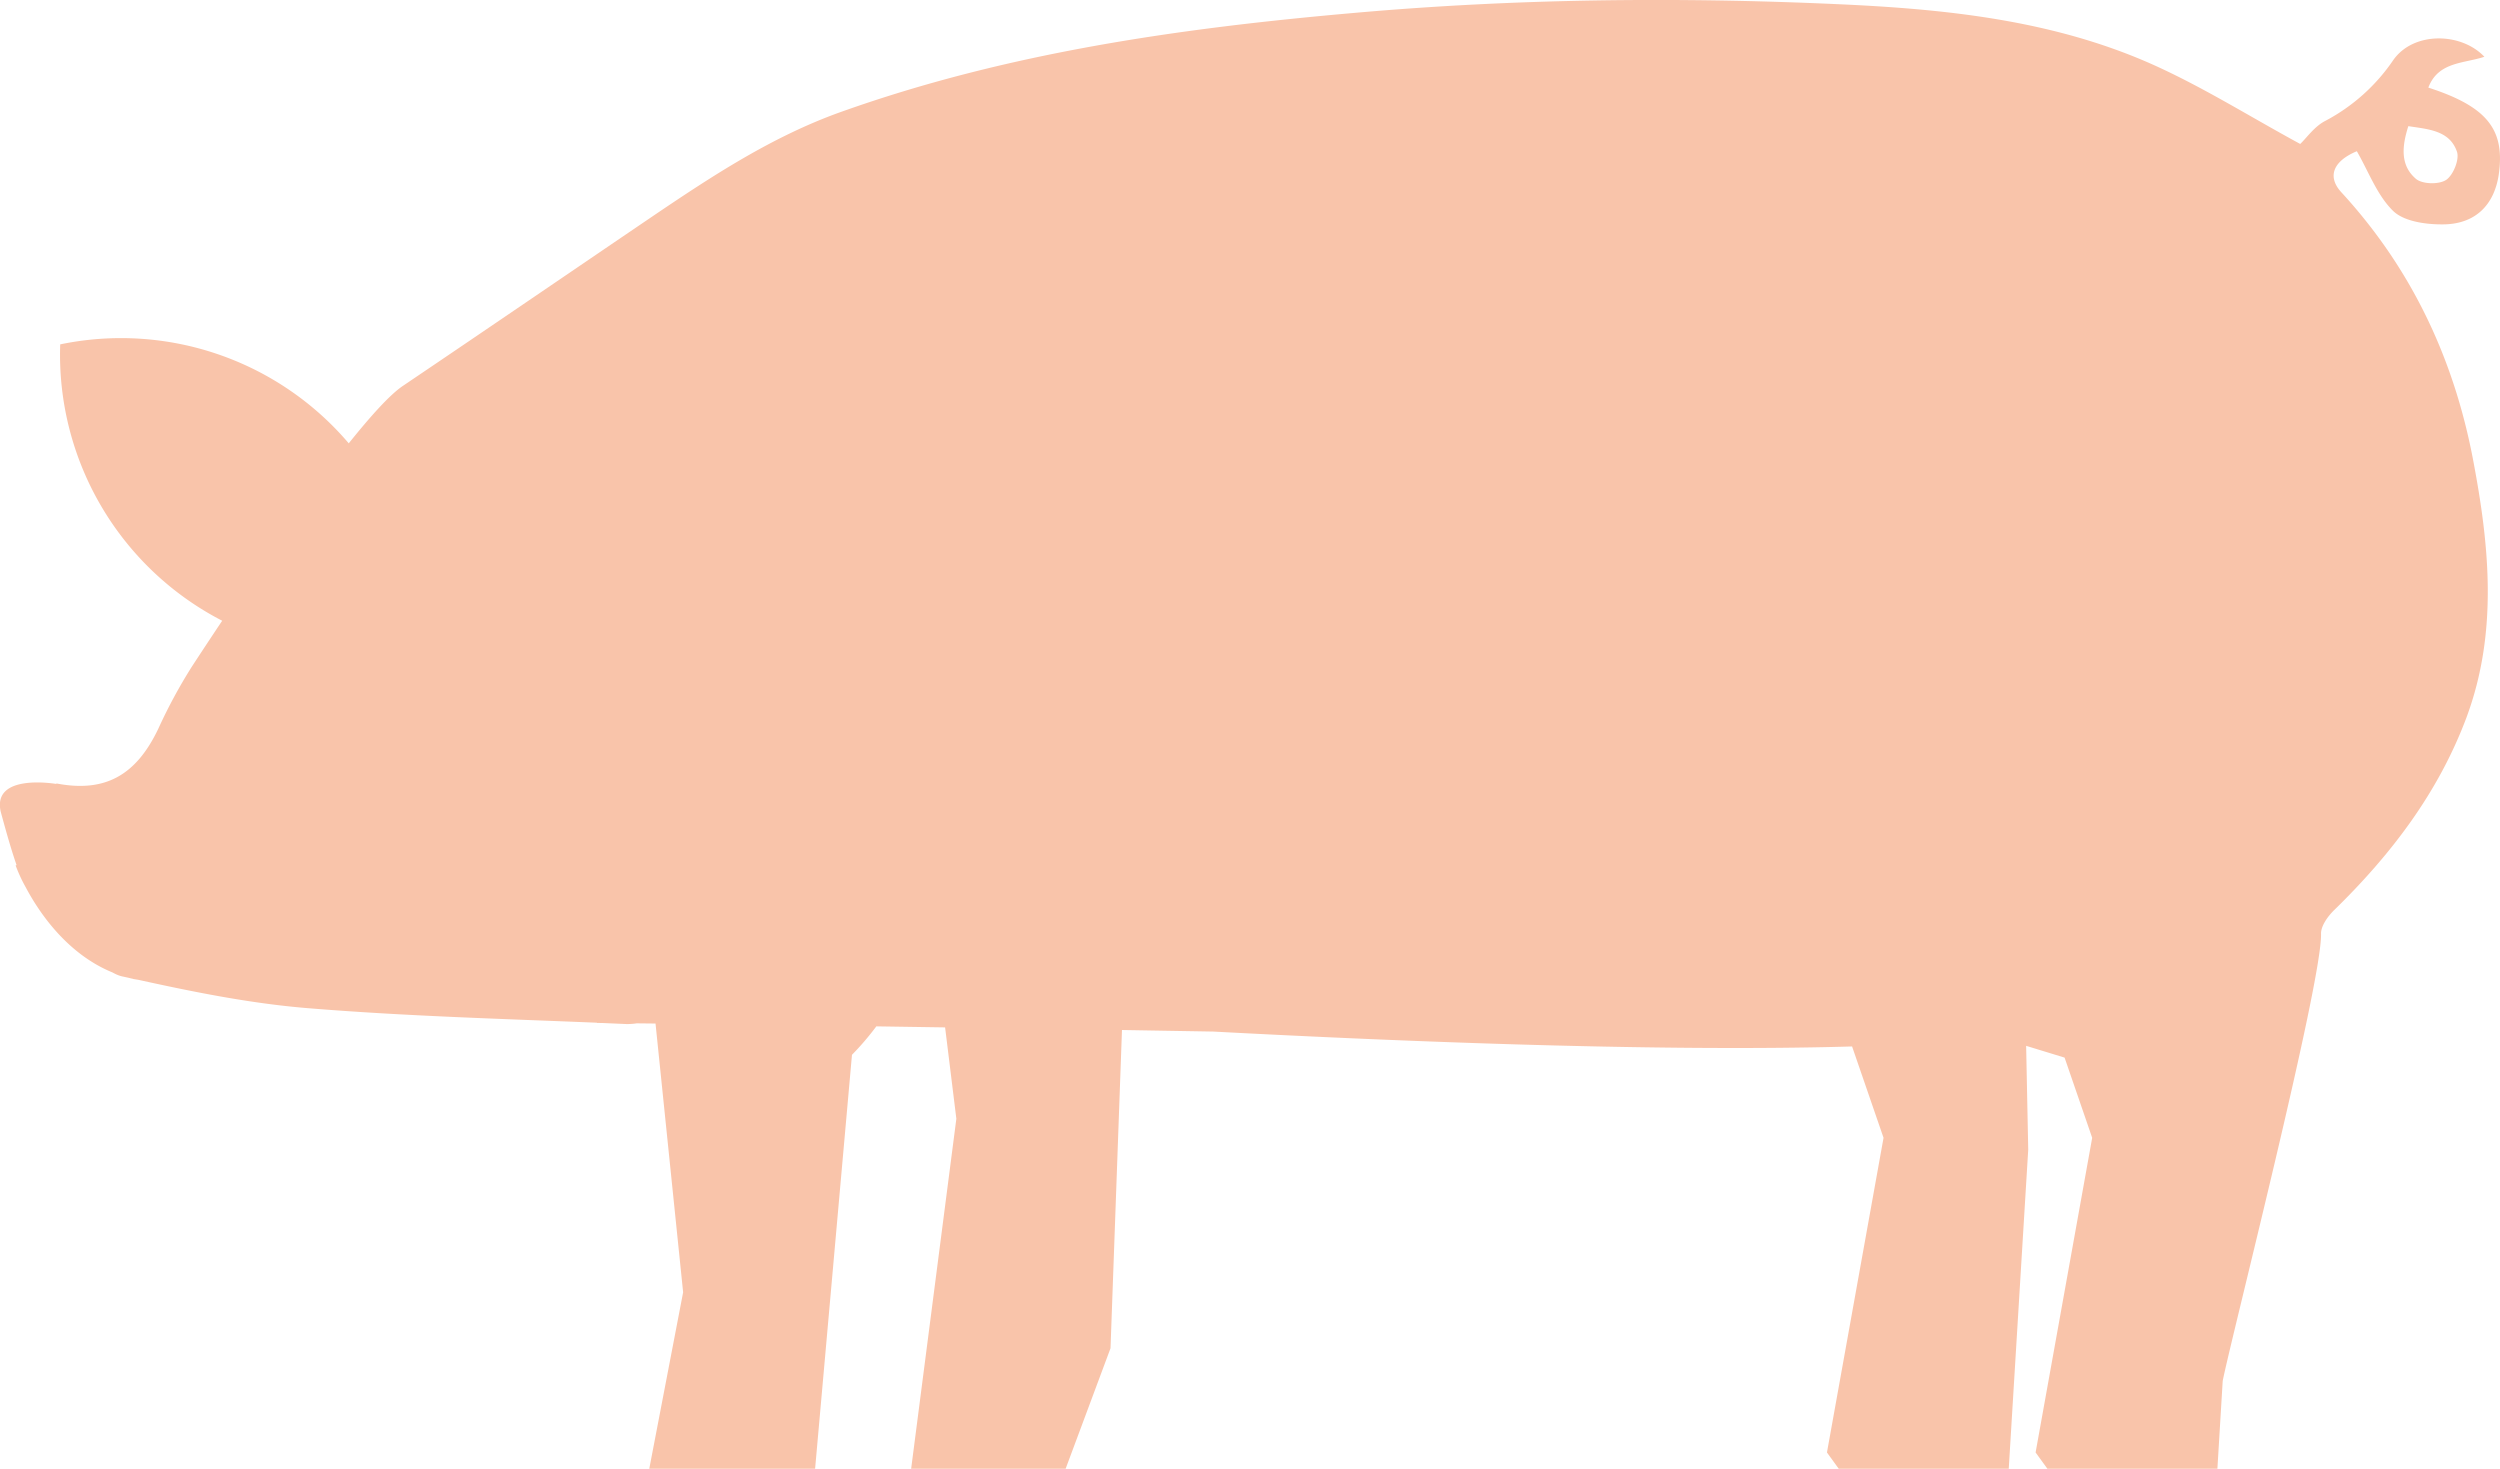 <svg xmlns="http://www.w3.org/2000/svg" viewBox="0 0 240 141">
  <path fill="#F9C4AA" d="M226.27 14.54c1.14 1.99 1.94 4.21 3.46 5.7 1.02 1 3.06 1.3 4.66 1.3 3.23.04 5.13-1.87 5.52-5 .53-4.19-1.25-6.34-6.79-8.13.95-2.5 3.4-2.3 5.38-2.96-2.22-2.35-6.77-2.44-8.72.28a18.08 18.08 0 0 1-6.56 5.88c-1.05.54-1.8 1.65-2.4 2.21-4.87-2.64-9.47-5.55-14.4-7.73C196.9 1.9 186.67.86 176.4.4c-15.48-.7-30.95-.53-46.4.84-16.75 1.47-33.33 3.82-49.28 9.51-6.58 2.35-12.33 6.13-18.05 10-8 5.43-15.97 10.88-23.97 16.28-1.26.84-3.11 2.9-5.22 5.53a28.7 28.7 0 0 0-27.7-9.5 28.74 28.74 0 0 0 15.55 26.53 531.08 531.08 0 0 0-2.92 4.42 50.11 50.11 0 0 0-3.2 5.92c-2.14 4.52-5.14 6.18-9.8 5.28v.05S-.78 74.18.07 77.93c.47 1.72.94 3.44 1.52 5.12l-.09.03a14.48 14.48 0 0 0 .97 2.1c1.3 2.45 3.98 6.4 8.34 8.18.3.17.6.3.9.37l.6.13.52.13.44.07c5.36 1.18 10.78 2.27 16.23 2.72 9.25.76 18.53 1.02 27.8 1.4v.02l.58.01 2.29.1c.31 0 .63-.02.96-.07l1.8.02 2.65 25.8L62.33 141h15.92l3.54-39.74c.8-.81 1.6-1.74 2.34-2.73l6.6.1 1.08 8.77-4.34 33.6h14.83l4.31-11.57 1.1-30.55 8.77.15c15.02.8 41.8 2 61.32 1.43l3.02 8.77-5.42 30.14-.01.07 1.13 1.56h16.32l1.87-30.63-.2-9.97 3.69 1.13 2.65 7.7-5.42 30.14-.01.07 1.13 1.56h16.32l.51-8.43c.77-3.94 9.55-38.26 9.44-42.92-.02-.76.66-1.7 1.28-2.3 5.46-5.33 10-11.28 12.7-18.52 3.02-8.17 2.18-16.47.61-24.72-1.84-9.67-5.9-18.32-12.63-25.64-1.44-1.56-.73-3.03 1.47-3.95l.02.02Zm4.93-2.43c1.93.3 3.97.41 4.67 2.46.25.74-.36 2.25-1.04 2.7-.69.46-2.29.42-2.9-.1-1.53-1.3-1.34-3.15-.73-5.06Z"/>
</svg>